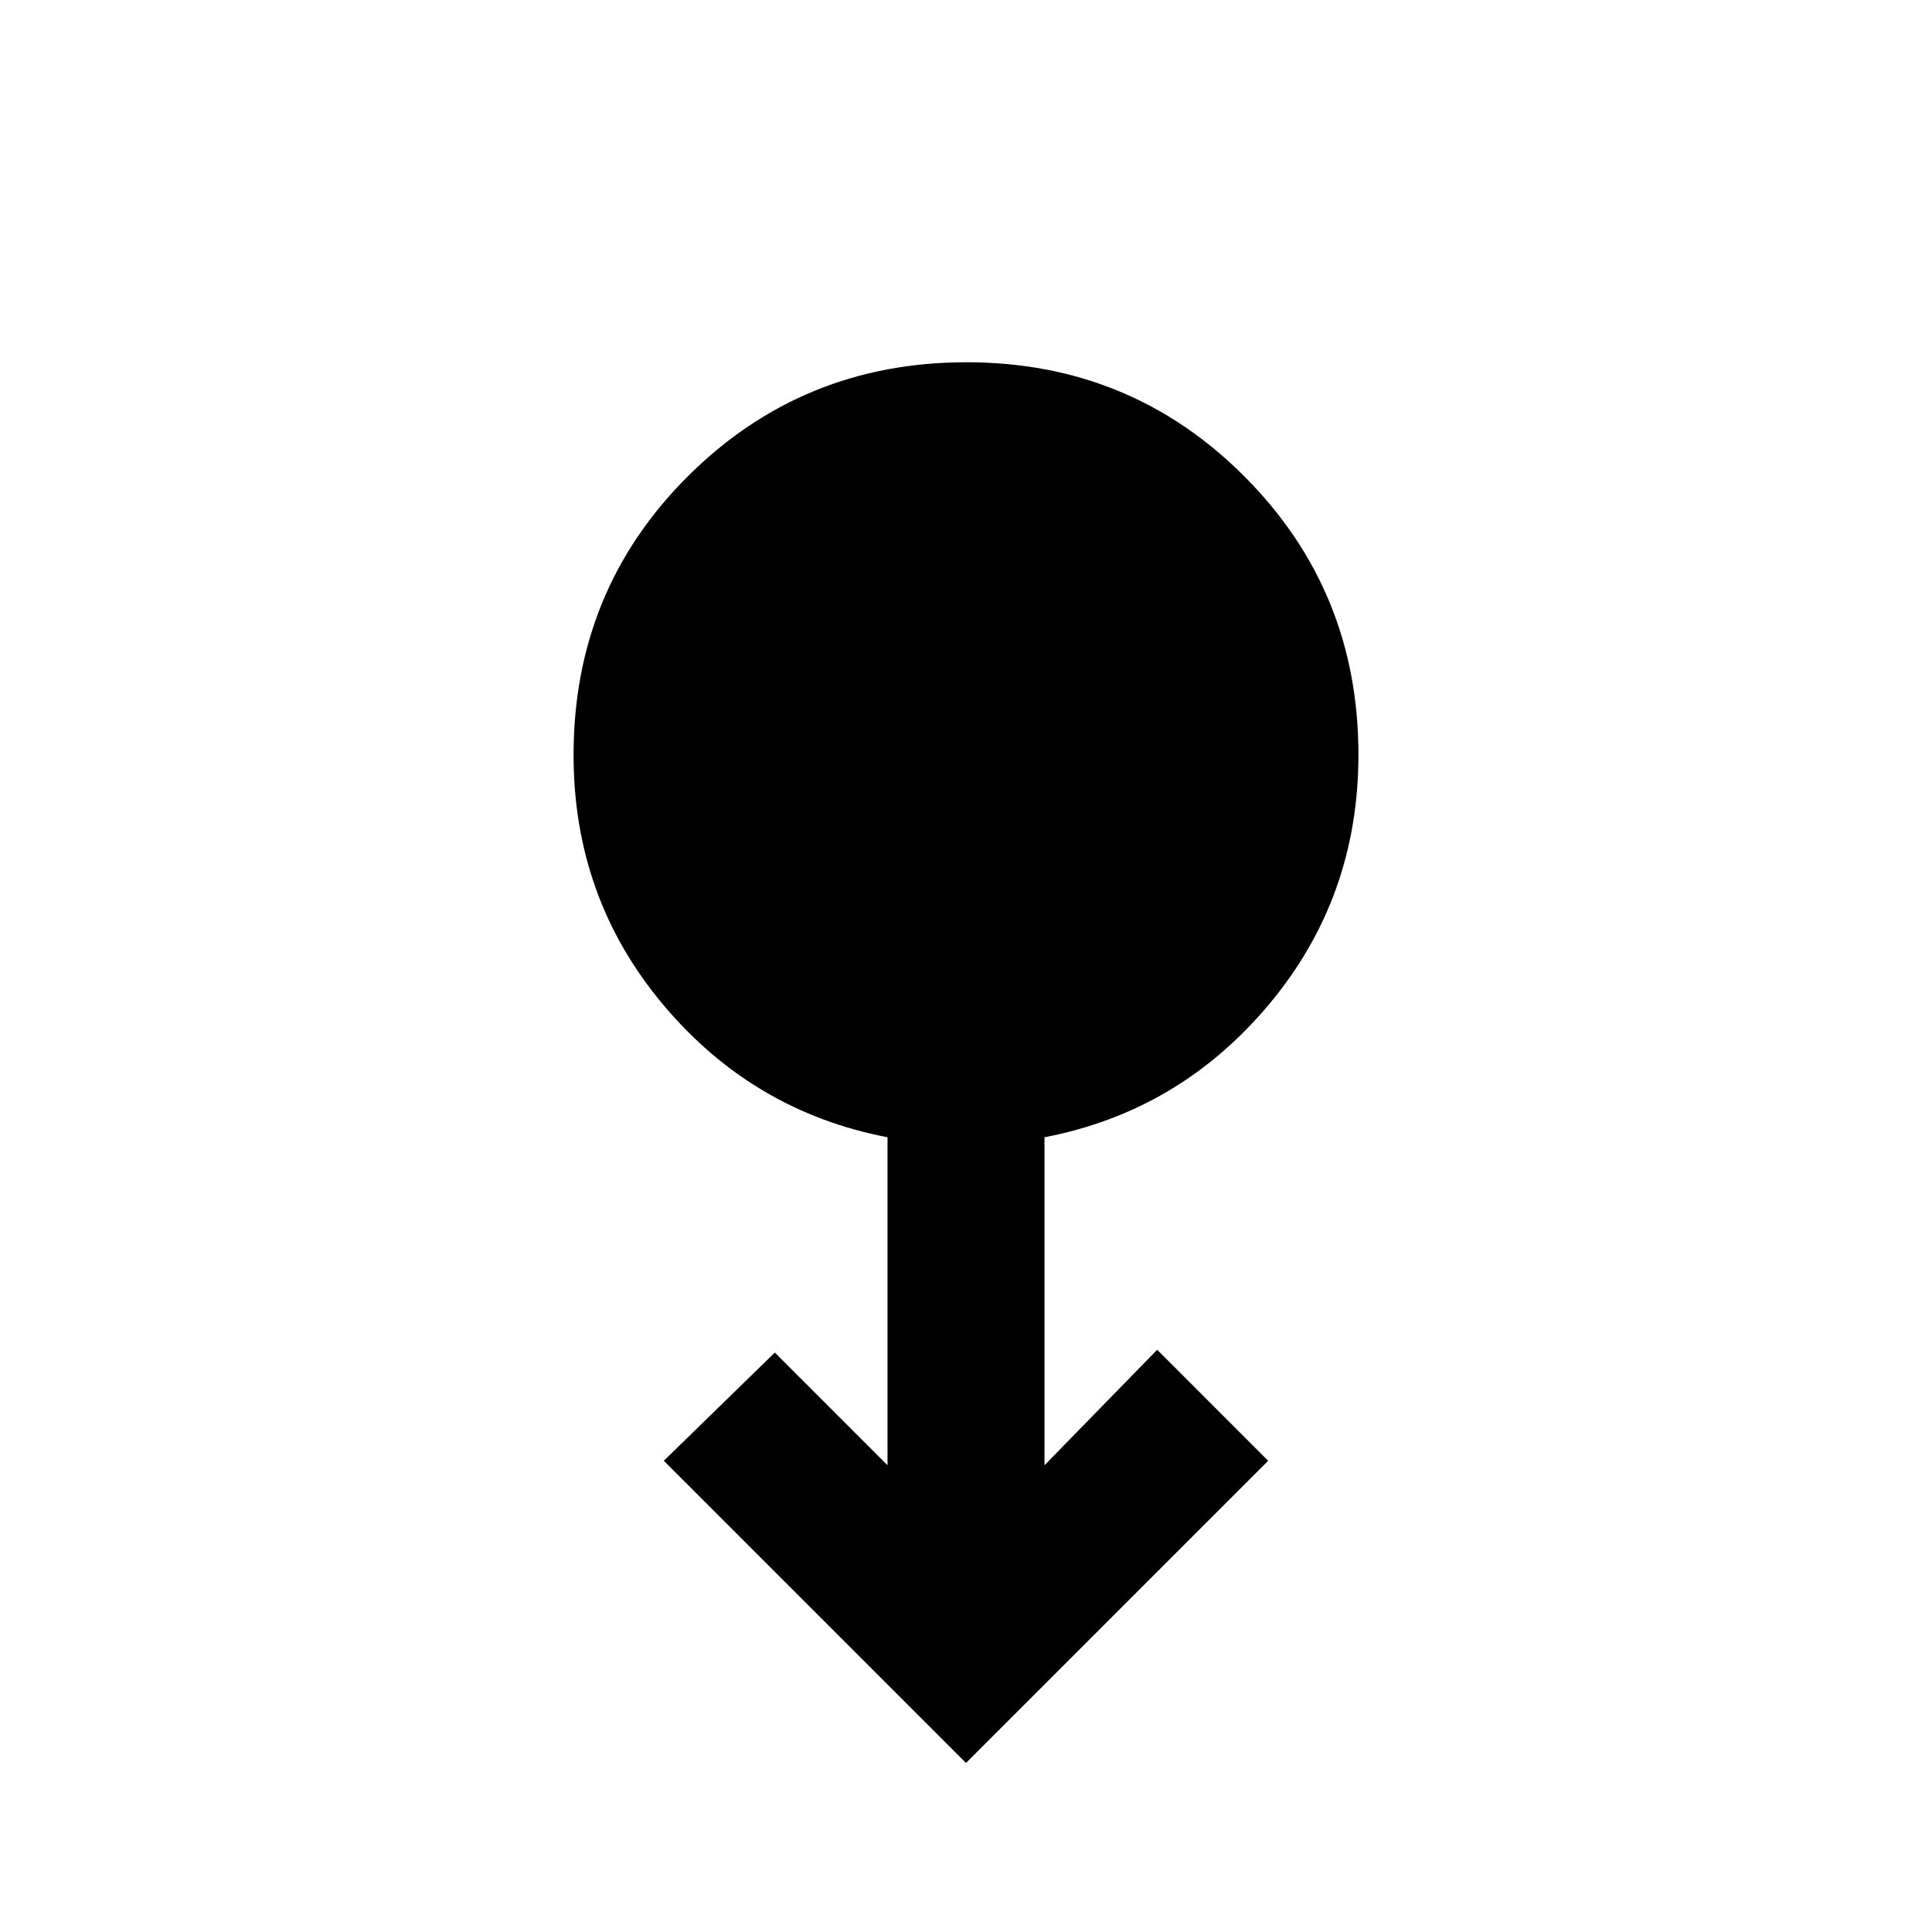 <svg xmlns="http://www.w3.org/2000/svg" height="20" viewBox="0 -960 960 960" width="20"><path d="M480-84 329.85-234.15 385-287.92l56 56V-394.9q-67-12.87-111.5-65.9Q285-513.84 285-584.82q0-81.95 56.84-138.56Q398.68-780 480.23-780q81.54 0 138.15 56.78Q675-666.45 675-585q0 71.06-44.5 124.14Q586-407.77 519-394.9v162.98l56-57.39 55.15 55.16L480-84Z"/></svg>
